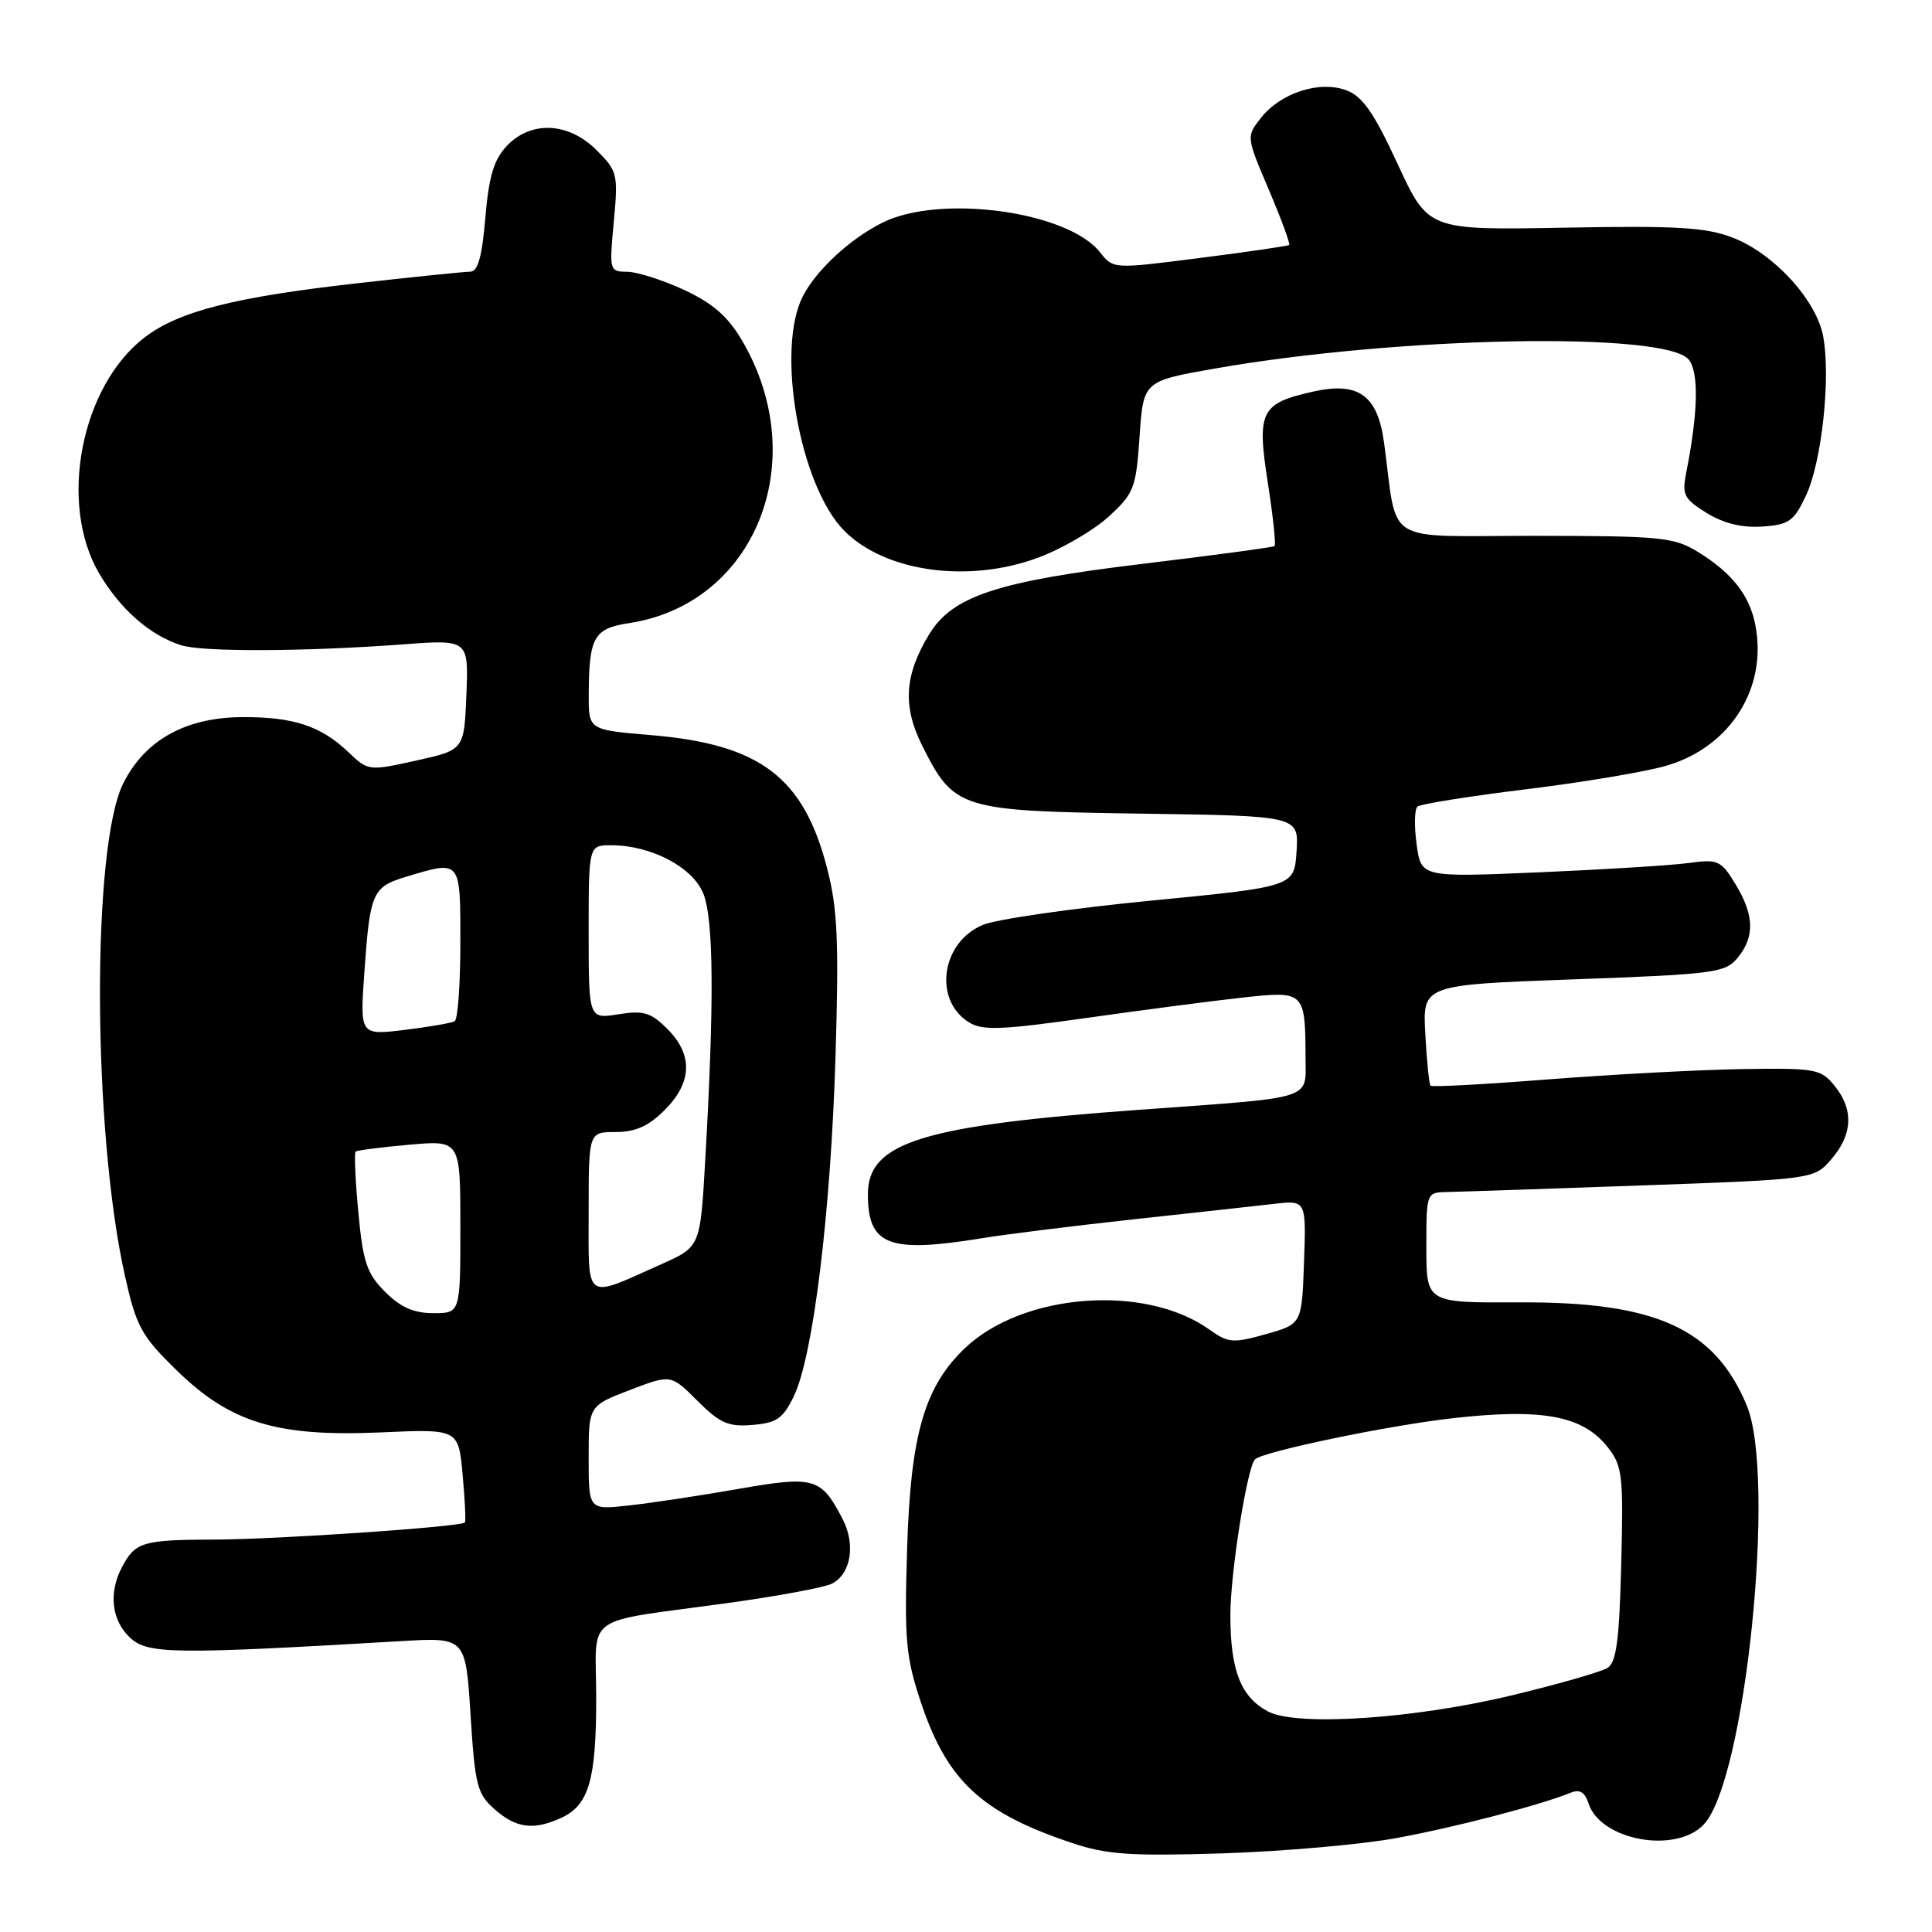 <?xml version="1.0" encoding="UTF-8" standalone="no"?>
<!DOCTYPE svg PUBLIC "-//W3C//DTD SVG 1.1//EN" "http://www.w3.org/Graphics/SVG/1.1/DTD/svg11.dtd" >
<svg xmlns="http://www.w3.org/2000/svg" xmlns:xlink="http://www.w3.org/1999/xlink" version="1.1" viewBox="0 0 256 256">
 <g >
 <path fill="currentColor"
d=" M 185.00 243.56 C 192.77 242.14 204.06 239.20 208.16 237.53 C 209.32 237.06 210.02 237.49 210.48 238.94 C 212.04 243.86 222.06 245.70 225.77 241.74 C 231.28 235.88 235.39 195.68 231.45 186.22 C 227.19 176.00 219.37 172.47 201.25 172.57 C 189.00 172.63 189.00 172.63 189.00 165.32 C 189.00 158.01 189.01 158.00 191.75 157.95 C 193.26 157.92 204.82 157.53 217.44 157.08 C 240.38 156.26 240.38 156.26 242.69 153.57 C 245.50 150.30 245.64 147.00 243.08 143.86 C 241.27 141.63 240.57 141.51 230.83 141.66 C 225.15 141.75 213.61 142.37 205.19 143.02 C 196.78 143.68 189.74 144.06 189.55 143.86 C 189.37 143.66 189.05 140.57 188.86 137.00 C 188.50 130.50 188.50 130.50 208.50 129.77 C 227.23 129.09 228.61 128.90 230.25 126.91 C 232.54 124.12 232.46 121.26 229.95 117.14 C 228.03 113.99 227.64 113.82 223.70 114.36 C 221.39 114.67 212.48 115.22 203.90 115.59 C 188.30 116.25 188.30 116.25 187.71 111.88 C 187.38 109.47 187.43 107.22 187.81 106.88 C 188.19 106.54 194.67 105.51 202.22 104.58 C 209.77 103.66 218.16 102.25 220.88 101.44 C 229.34 98.93 234.23 91.11 232.58 82.75 C 231.80 78.82 229.44 75.85 224.90 73.08 C 221.79 71.18 219.95 71.01 203.34 71.00 C 182.95 71.00 185.26 72.43 183.40 58.69 C 182.55 52.37 180.02 50.54 173.99 51.89 C 167.03 53.46 166.52 54.48 167.99 63.96 C 168.69 68.42 169.09 72.21 168.88 72.36 C 168.67 72.52 160.81 73.58 151.41 74.71 C 132.13 77.03 126.19 78.99 123.12 84.05 C 119.84 89.44 119.58 93.58 122.19 98.79 C 126.42 107.23 127.16 107.46 151.12 107.81 C 172.10 108.11 172.10 108.11 171.80 112.80 C 171.50 117.49 171.50 117.49 152.50 119.34 C 142.05 120.36 132.03 121.80 130.24 122.55 C 124.73 124.84 123.63 132.47 128.37 135.45 C 130.17 136.58 132.60 136.49 144.00 134.88 C 151.43 133.83 160.73 132.61 164.69 132.18 C 172.88 131.28 172.96 131.36 172.99 140.20 C 173.00 145.80 174.41 145.36 151.00 147.05 C 122.21 149.13 115.00 151.37 115.00 158.24 C 115.00 165.04 117.75 166.09 130.18 164.06 C 133.30 163.55 142.30 162.43 150.18 161.57 C 158.06 160.72 166.43 159.79 168.79 159.52 C 173.08 159.03 173.08 159.03 172.79 167.23 C 172.50 175.44 172.50 175.44 167.74 176.78 C 163.38 178.01 162.75 177.96 160.23 176.16 C 151.69 170.08 135.48 171.34 127.82 178.67 C 122.49 183.78 120.66 190.12 120.20 205.16 C 119.82 217.30 120.03 219.57 122.00 225.50 C 125.48 235.94 129.98 240.16 142.00 244.19 C 146.66 245.75 149.73 245.96 162.00 245.58 C 169.97 245.32 180.32 244.42 185.00 243.56 Z  M 74.34 240.89 C 78.02 239.21 79.00 235.88 79.00 225.03 C 79.00 213.56 76.83 215.12 96.50 212.40 C 103.10 211.49 109.28 210.34 110.24 209.84 C 112.76 208.54 113.40 204.67 111.65 201.28 C 108.79 195.77 107.94 195.52 97.72 197.31 C 92.65 198.20 86.14 199.18 83.25 199.49 C 78.00 200.07 78.00 200.07 78.00 193.17 C 78.00 186.28 78.00 186.28 83.45 184.19 C 88.90 182.10 88.90 182.10 92.41 185.61 C 95.39 188.59 96.50 189.08 99.71 188.81 C 102.92 188.55 103.76 187.96 105.19 185.00 C 107.75 179.71 110.08 160.68 110.71 140.00 C 111.17 124.70 110.98 120.39 109.60 115.06 C 106.48 102.96 100.72 98.61 86.20 97.40 C 78.00 96.71 78.00 96.71 78.01 92.11 C 78.04 84.42 78.67 83.28 83.34 82.57 C 100.08 80.03 107.67 61.10 98.35 45.16 C 96.46 41.94 94.48 40.20 90.66 38.42 C 87.82 37.10 84.42 36.02 83.11 36.01 C 80.76 36.00 80.72 35.87 81.33 29.40 C 81.92 23.07 81.82 22.67 79.05 19.90 C 75.33 16.17 70.33 15.95 67.13 19.36 C 65.43 21.17 64.77 23.41 64.31 28.86 C 63.87 34.04 63.32 36.00 62.31 36.00 C 61.54 36.00 54.74 36.70 47.20 37.55 C 31.14 39.36 23.74 41.24 19.24 44.65 C 10.72 51.10 7.69 66.73 13.15 76.00 C 15.95 80.75 19.89 84.20 24.01 85.50 C 26.84 86.40 40.34 86.35 53.30 85.39 C 62.09 84.73 62.09 84.73 61.80 92.05 C 61.50 99.37 61.50 99.37 55.15 100.78 C 48.85 102.17 48.78 102.16 46.15 99.65 C 42.53 96.20 38.90 95.00 32.18 95.02 C 24.65 95.04 19.25 98.02 16.35 103.76 C 12.12 112.13 12.24 149.80 16.56 169.08 C 18.06 175.78 18.72 176.99 23.37 181.54 C 30.52 188.53 36.68 190.41 50.48 189.80 C 60.75 189.34 60.75 189.34 61.30 195.41 C 61.61 198.75 61.74 201.60 61.60 201.74 C 61.02 202.32 36.85 203.97 28.50 204.00 C 18.86 204.03 17.92 204.31 16.15 207.68 C 14.36 211.08 14.79 214.72 17.23 217.00 C 19.58 219.19 22.93 219.23 53.10 217.46 C 61.70 216.95 61.70 216.95 62.35 227.23 C 62.94 236.58 63.22 237.70 65.55 239.75 C 68.39 242.25 70.70 242.55 74.34 240.89 Z  M 137.62 73.87 C 140.75 72.70 144.93 70.26 146.91 68.45 C 150.27 65.37 150.53 64.69 151.00 57.83 C 151.50 50.50 151.50 50.50 161.00 48.83 C 185.41 44.55 220.95 43.90 223.80 47.69 C 225.13 49.46 225.00 54.73 223.42 62.70 C 222.86 65.55 223.15 66.13 226.14 67.97 C 228.39 69.36 230.82 69.95 233.50 69.77 C 237.06 69.53 237.70 69.08 239.32 65.62 C 241.40 61.18 242.60 50.01 241.58 44.56 C 240.67 39.73 235.00 33.55 229.57 31.48 C 226.03 30.12 222.13 29.89 207.26 30.17 C 189.25 30.50 189.25 30.50 185.21 21.76 C 182.09 15.00 180.56 12.78 178.44 11.98 C 174.88 10.62 169.71 12.29 167.08 15.62 C 165.13 18.10 165.13 18.10 168.13 25.15 C 169.78 29.03 170.99 32.32 170.82 32.46 C 170.64 32.60 165.33 33.38 159.01 34.18 C 147.51 35.65 147.51 35.65 145.77 33.44 C 141.48 27.98 124.49 25.68 116.87 29.53 C 112.59 31.69 108.23 35.73 106.41 39.20 C 102.75 46.22 105.95 64.42 111.91 70.37 C 117.35 75.81 128.40 77.32 137.62 73.87 Z  M 168.02 226.78 C 164.40 224.85 163.03 221.34 163.03 214.00 C 163.03 208.44 165.25 194.41 166.30 193.37 C 167.33 192.34 183.88 188.89 192.50 187.92 C 204.35 186.58 209.74 187.58 213.02 191.75 C 214.99 194.25 215.12 195.45 214.82 207.27 C 214.57 217.32 214.18 220.28 213.00 221.01 C 212.18 221.52 206.55 223.14 200.50 224.60 C 187.53 227.75 171.81 228.80 168.02 226.78 Z  M 51.03 171.18 C 48.61 168.76 48.10 167.26 47.48 160.63 C 47.08 156.39 46.92 152.77 47.13 152.59 C 47.33 152.42 50.54 152.01 54.25 151.68 C 61.00 151.08 61.00 151.08 61.00 162.54 C 61.00 174.00 61.00 174.00 57.42 174.00 C 54.83 174.00 53.07 173.22 51.03 171.18 Z  M 78.00 160.57 C 78.00 150.00 78.00 150.00 81.58 150.00 C 84.20 150.00 85.94 149.22 88.08 147.08 C 91.73 143.42 91.85 139.76 88.43 136.34 C 86.24 134.15 85.28 133.86 81.93 134.40 C 78.00 135.02 78.00 135.02 78.00 123.51 C 78.00 112.00 78.00 112.00 80.98 112.00 C 86.22 112.00 91.69 114.84 93.16 118.32 C 94.57 121.67 94.66 132.64 93.44 153.85 C 92.79 165.21 92.79 165.21 87.64 167.51 C 77.30 172.13 78.00 172.63 78.00 160.57 Z  M 48.28 128.84 C 49.03 118.19 49.33 117.52 53.92 116.14 C 61.10 113.99 61.00 113.87 61.00 124.94 C 61.00 130.41 60.66 135.08 60.25 135.32 C 59.84 135.55 56.84 136.07 53.60 136.47 C 47.69 137.18 47.69 137.18 48.28 128.84 Z "/>
</g>
</svg>